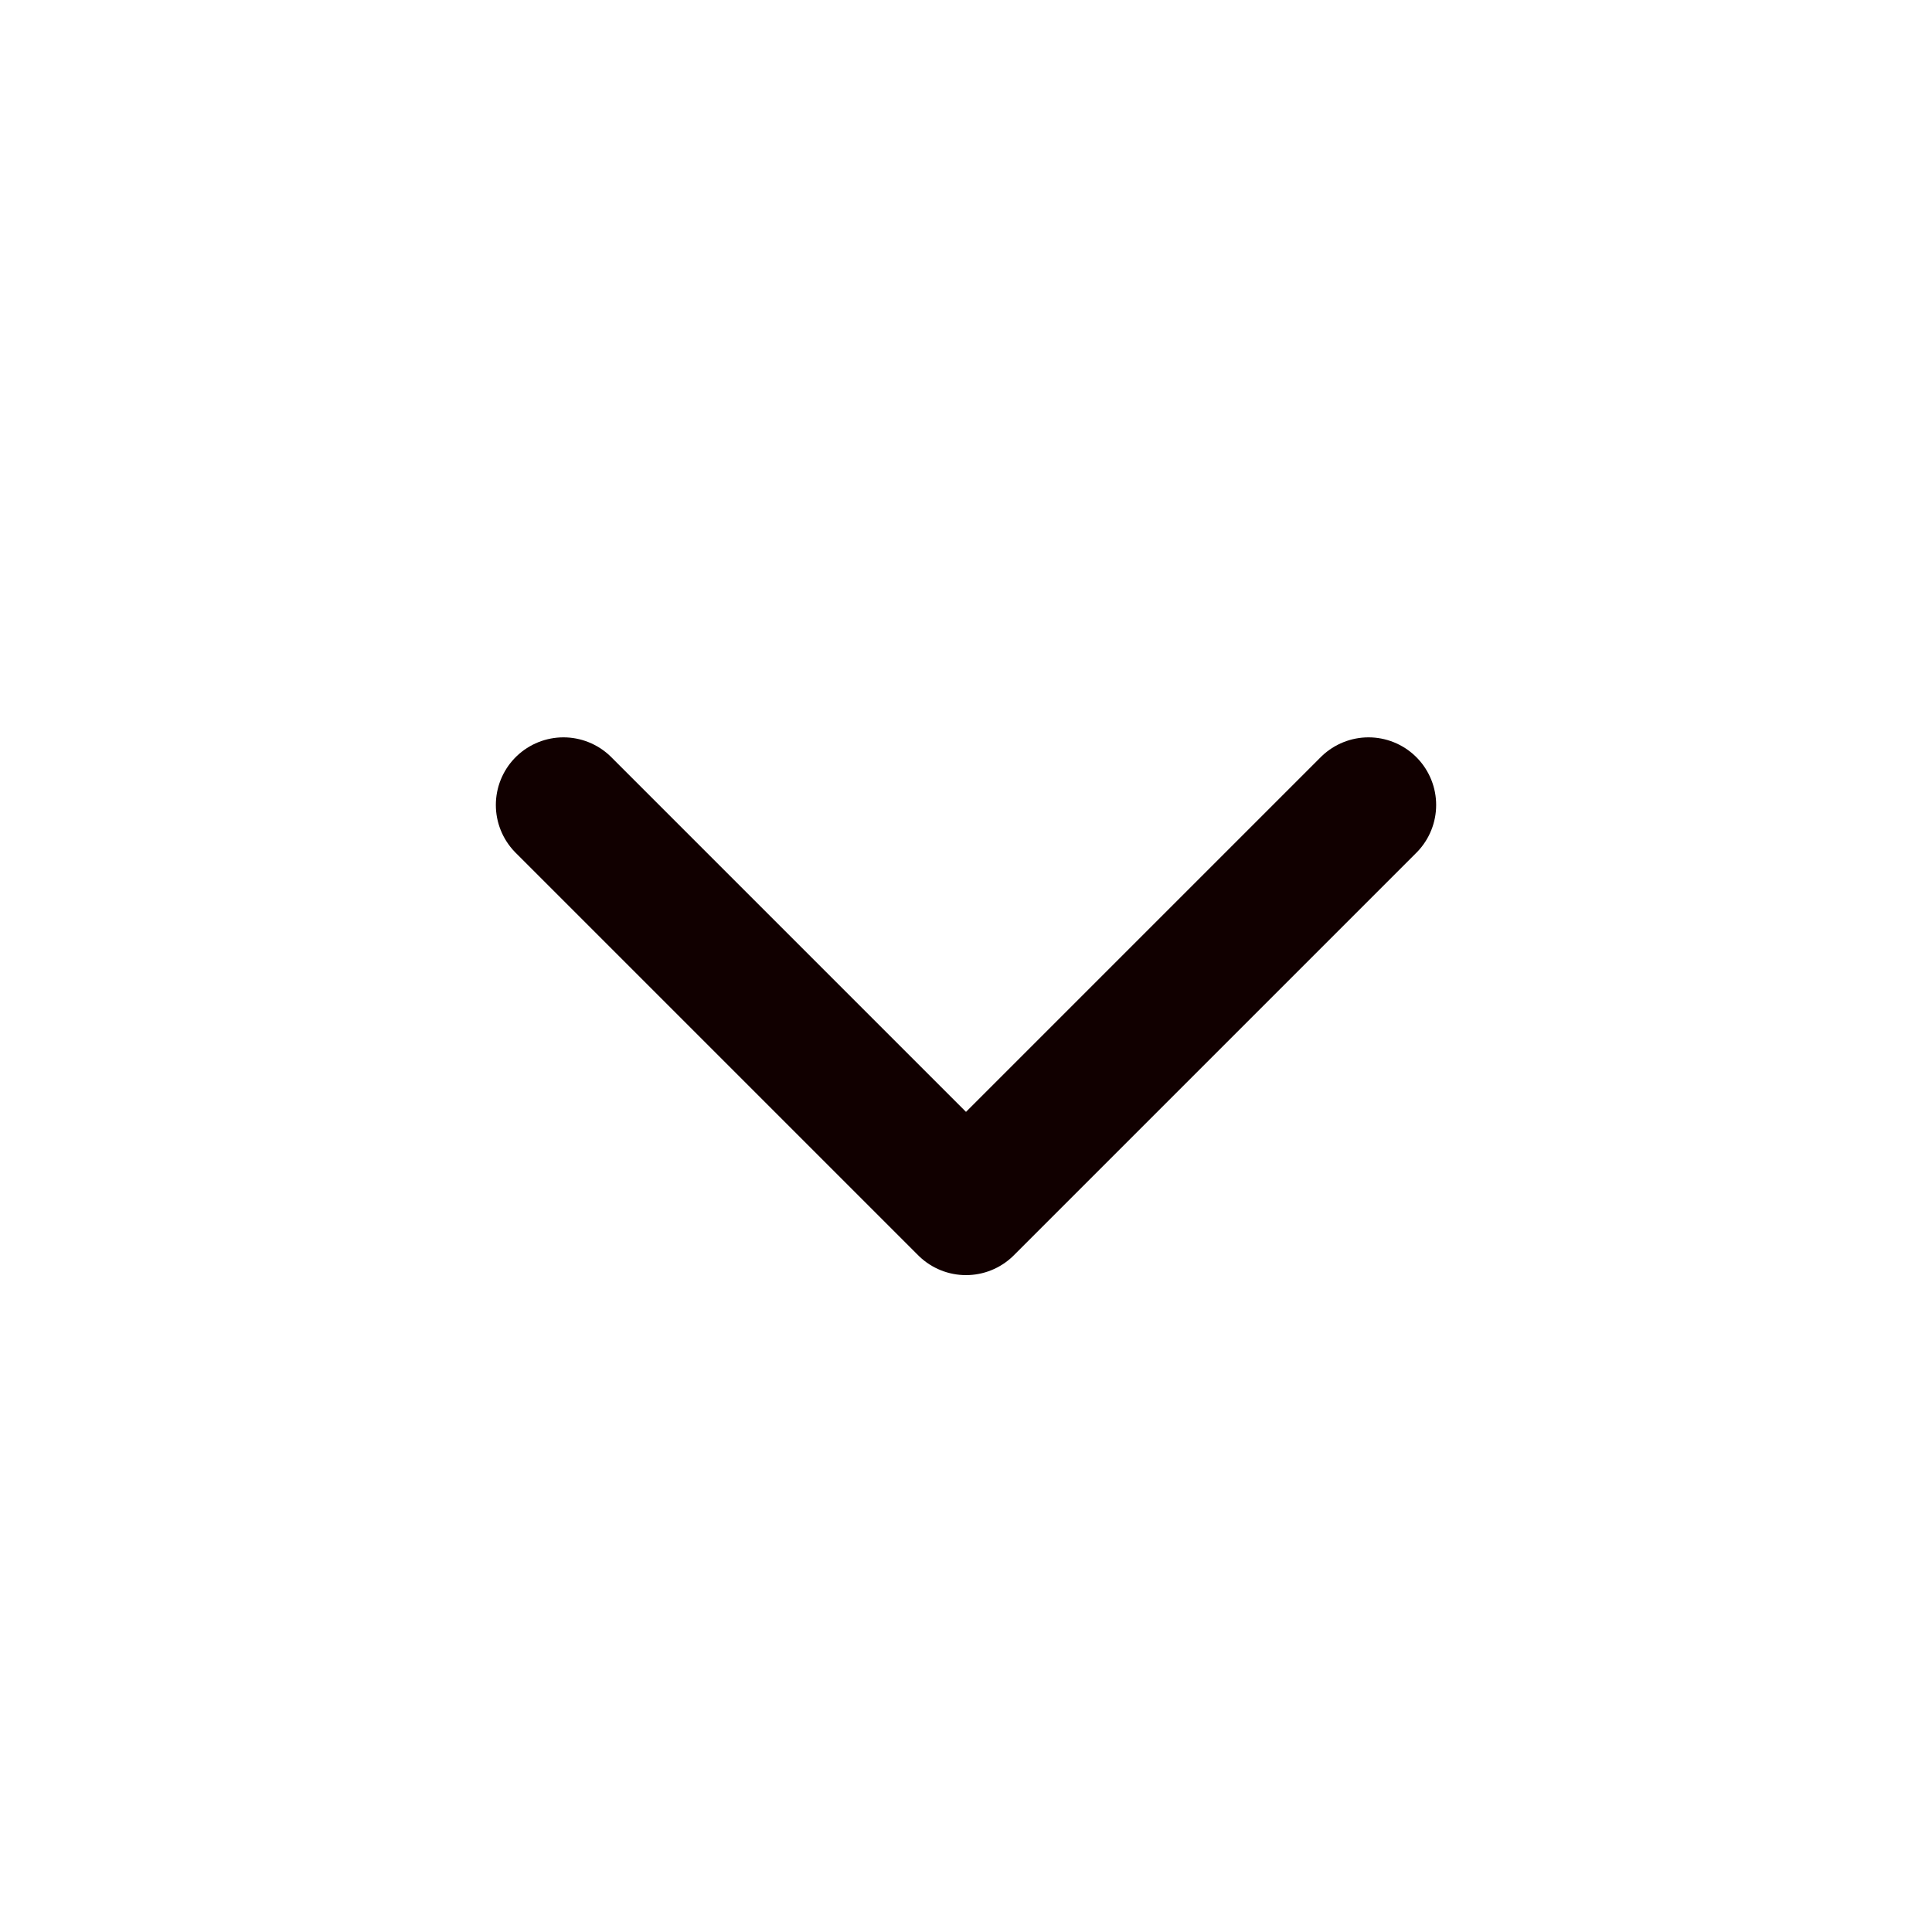 <svg width="20" height="20" viewBox="0 0 20 20" fill="none" xmlns="http://www.w3.org/2000/svg">
<path d="M5.833 8.333L10 12.5L14.167 8.333" stroke="#110000" stroke-width="1.4" stroke-linecap="round" stroke-linejoin="round"/>
</svg>
